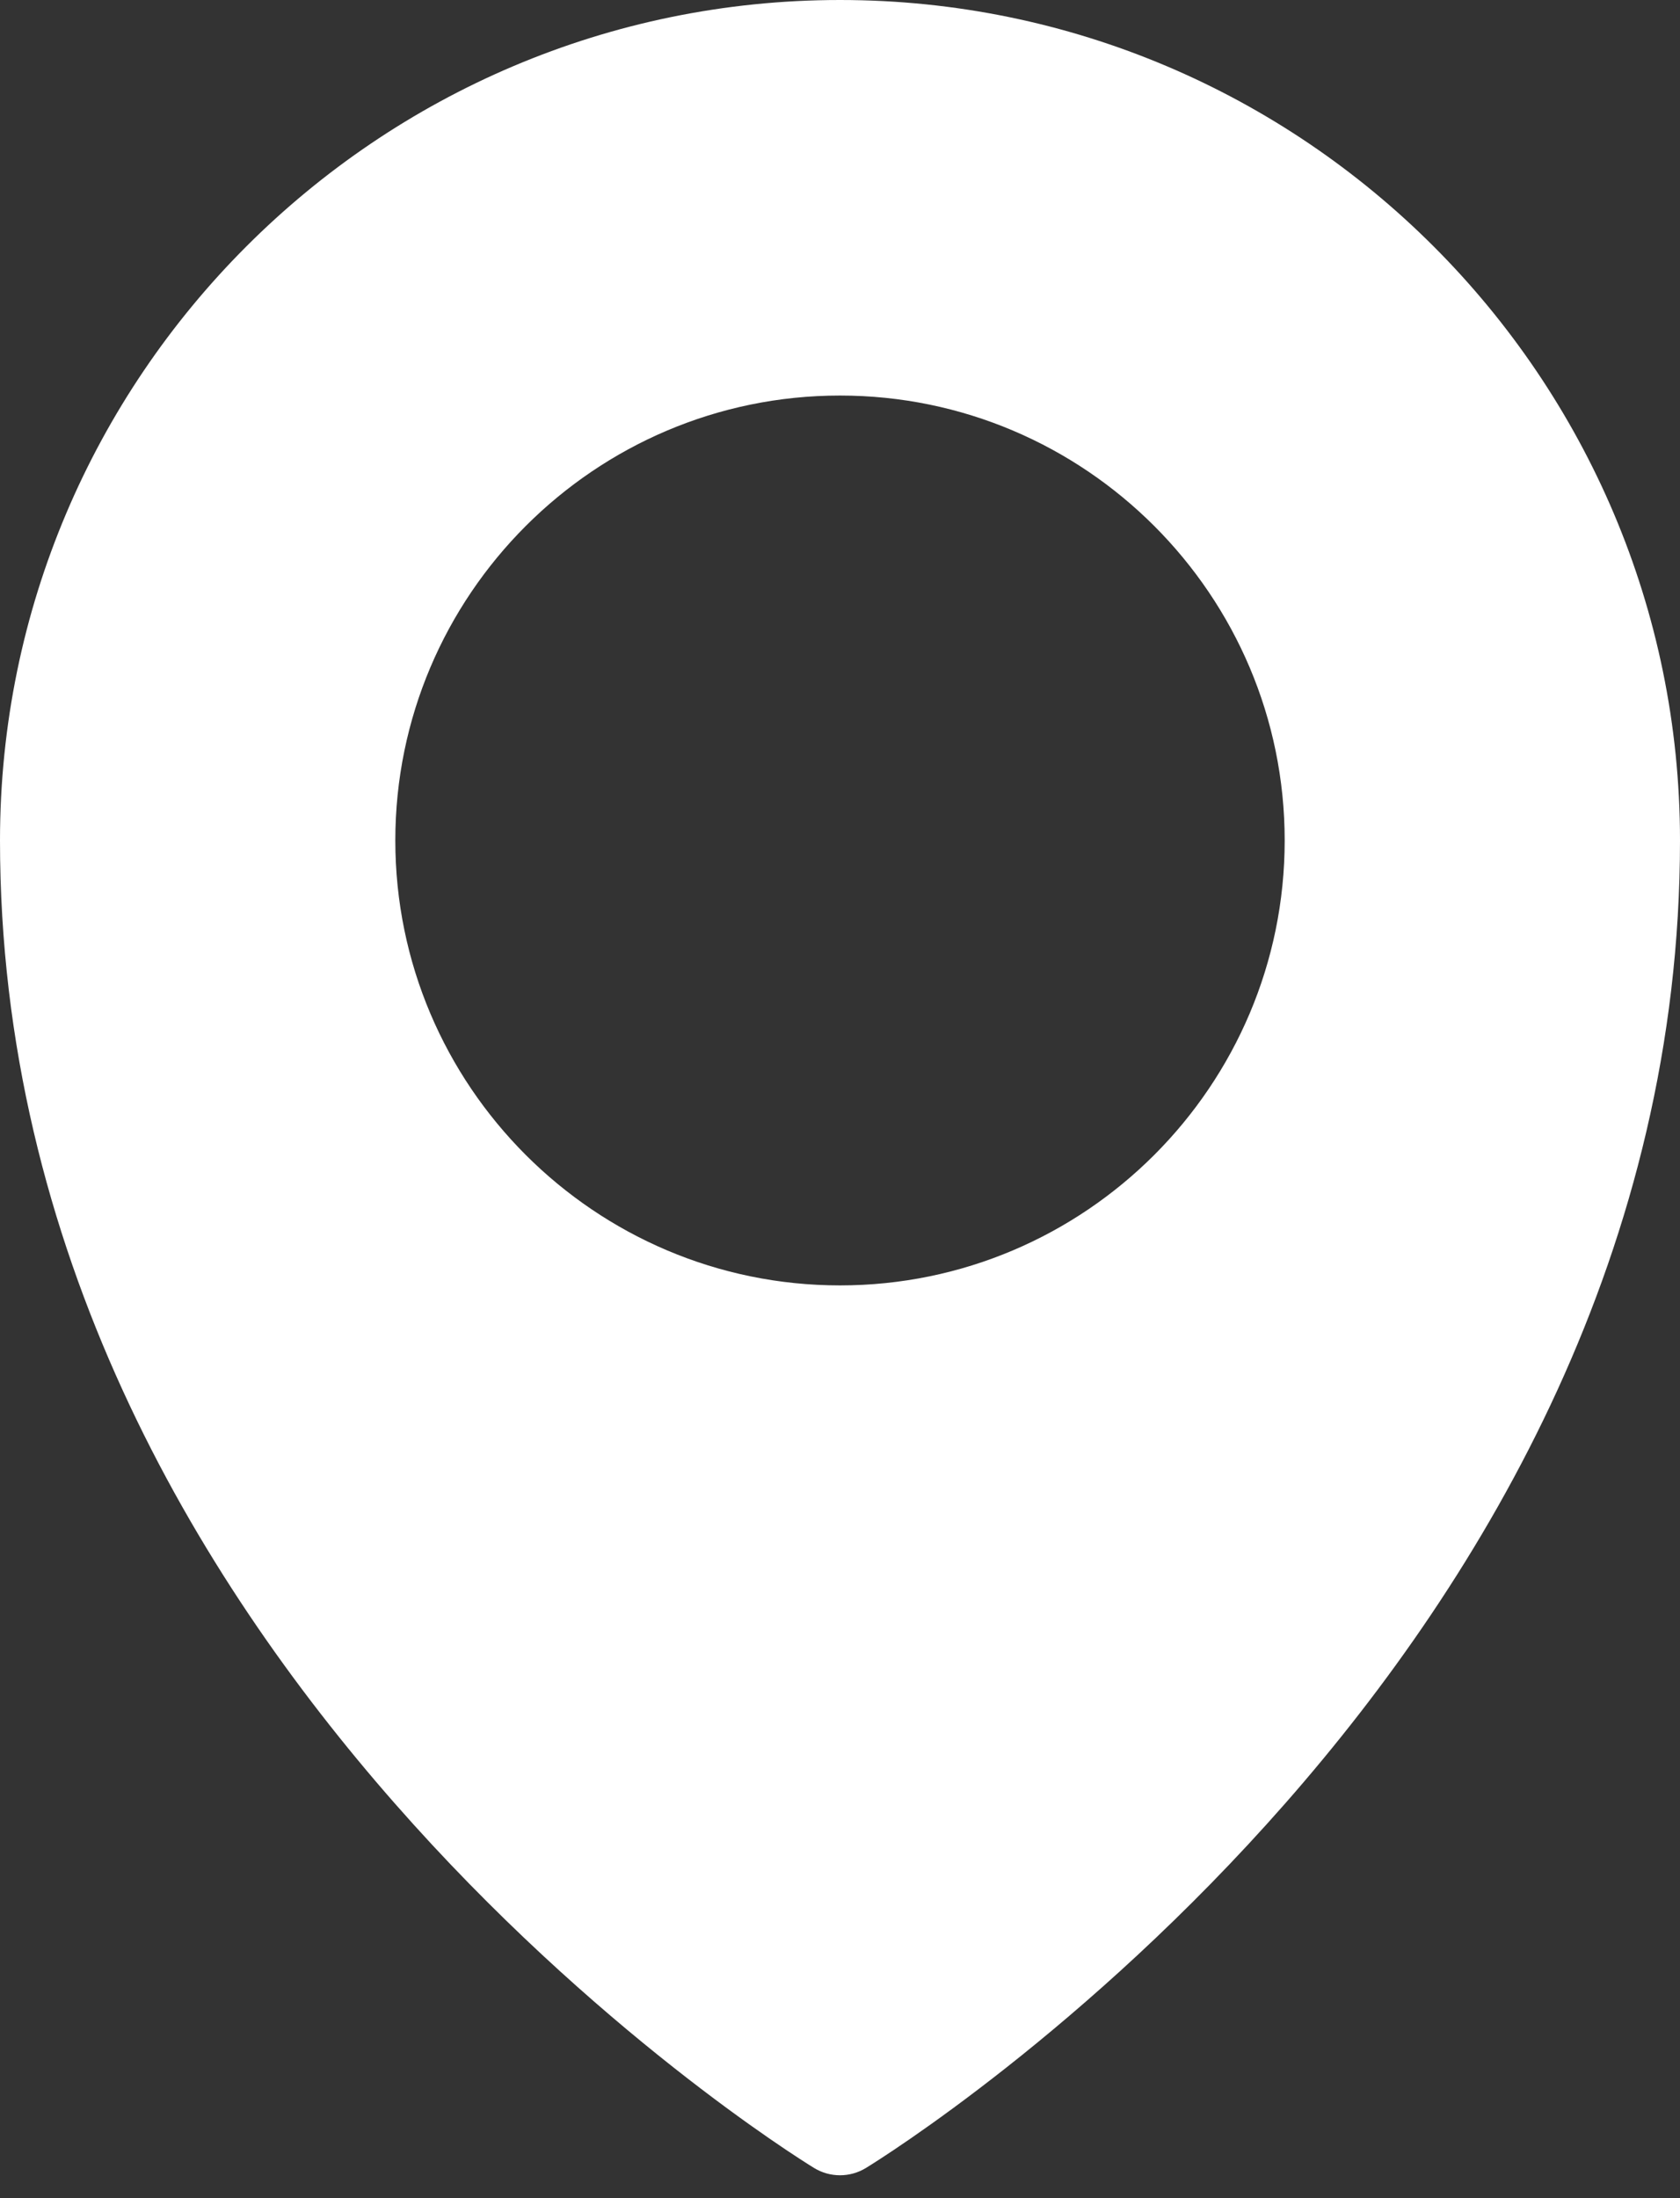 <svg width="13" height="17" viewBox="0 0 13 17" fill="none" xmlns="http://www.w3.org/2000/svg">
<rect x="0" y="0" width="13" height="17" fill="#333333" stroke="none"/>
<path fill-rule="evenodd" clip-rule="evenodd" d="M0 6.5C0 2.916 2.916 0 6.5 0C10.084 0 13 2.916 13 6.5C13 12.823 6.958 16.609 6.7 16.767C6.639 16.804 6.57 16.823 6.5 16.823C6.43 16.823 6.361 16.804 6.3 16.767C6.042 16.609 0 12.823 0 6.5ZM3.059 6.5C3.059 8.397 4.603 9.941 6.5 9.941C8.397 9.941 9.941 8.397 9.941 6.5C9.941 4.603 8.397 3.059 6.5 3.059C4.603 3.059 3.059 4.603 3.059 6.5Z" fill="white"/>
</svg>
